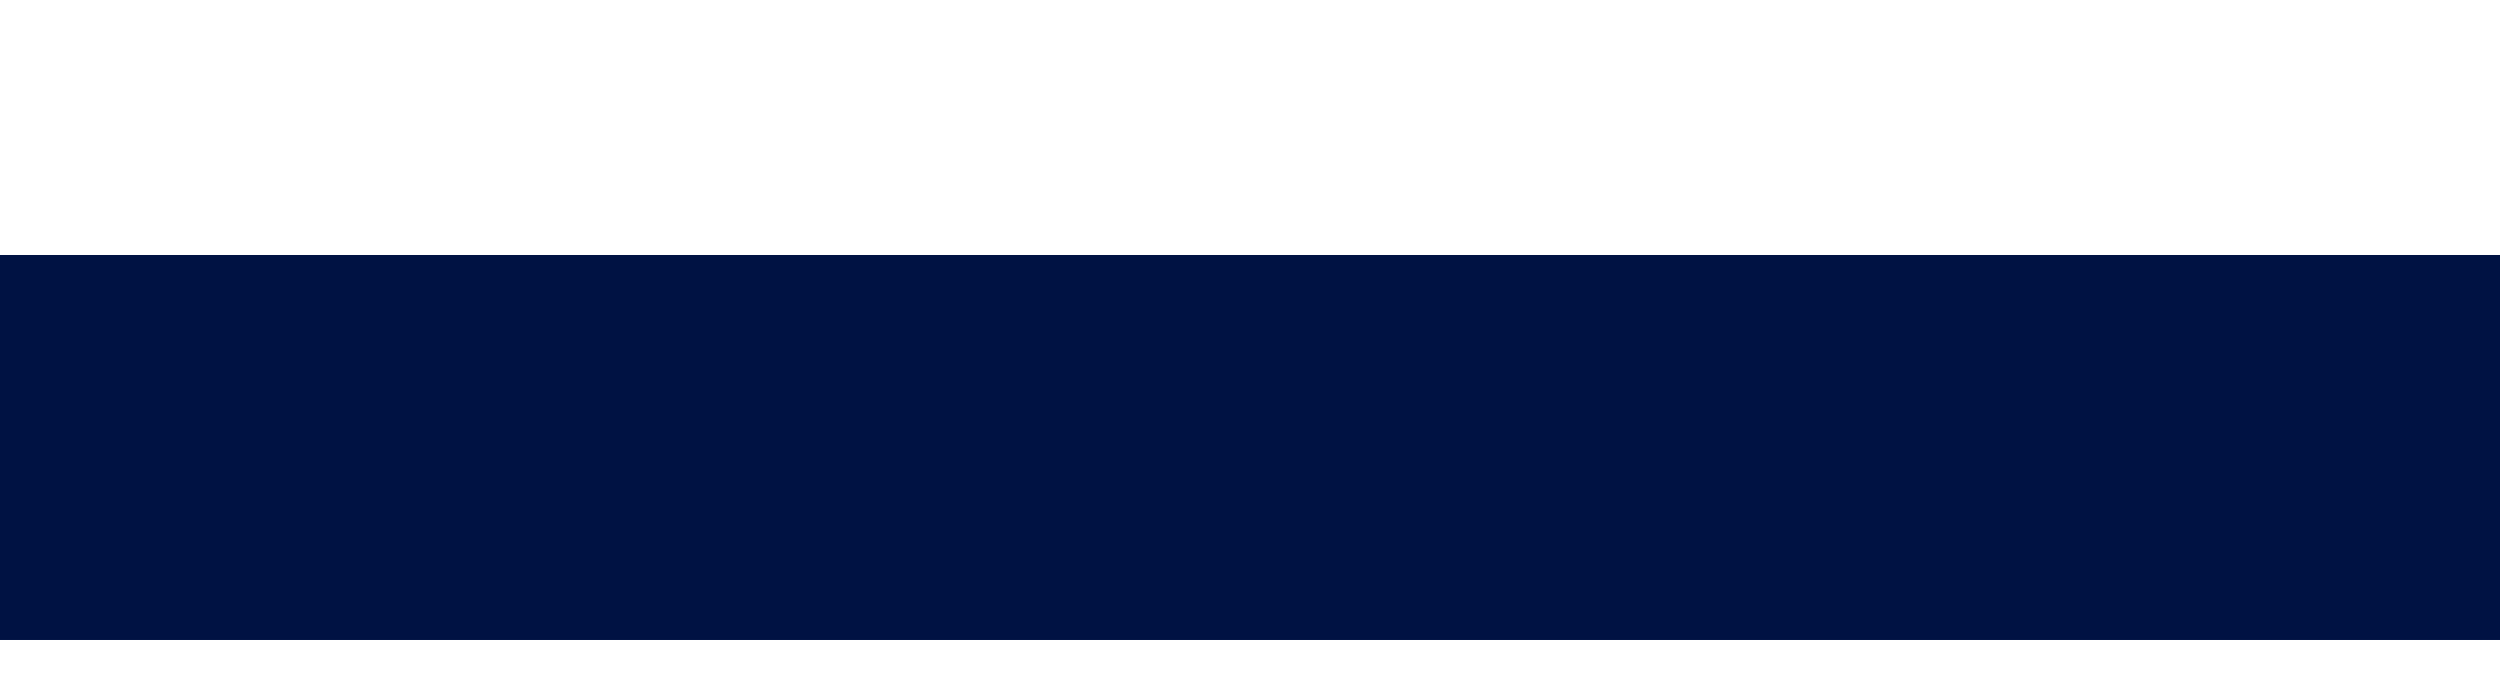 <svg width="1902" height="522" viewBox="0 0 1902 522" fill="none" xmlns="http://www.w3.org/2000/svg">
<g filter="url(#filter0_f_942_1722)">
<rect x="-172" y="194" width="2260" height="292.896" fill="#001243"/>
</g>
<defs>
<filter id="filter0_f_942_1722" x="-366" y="0" width="2648" height="680.896" filterUnits="userSpaceOnUse" color-interpolation-filters="sRGB">
<feFlood flood-opacity="0" result="BackgroundImageFix"/>
<feBlend mode="normal" in="SourceGraphic" in2="BackgroundImageFix" result="shape"/>
<feGaussianBlur stdDeviation="97" result="effect1_foregroundBlur_942_1722"/>
</filter>
</defs>
</svg>
